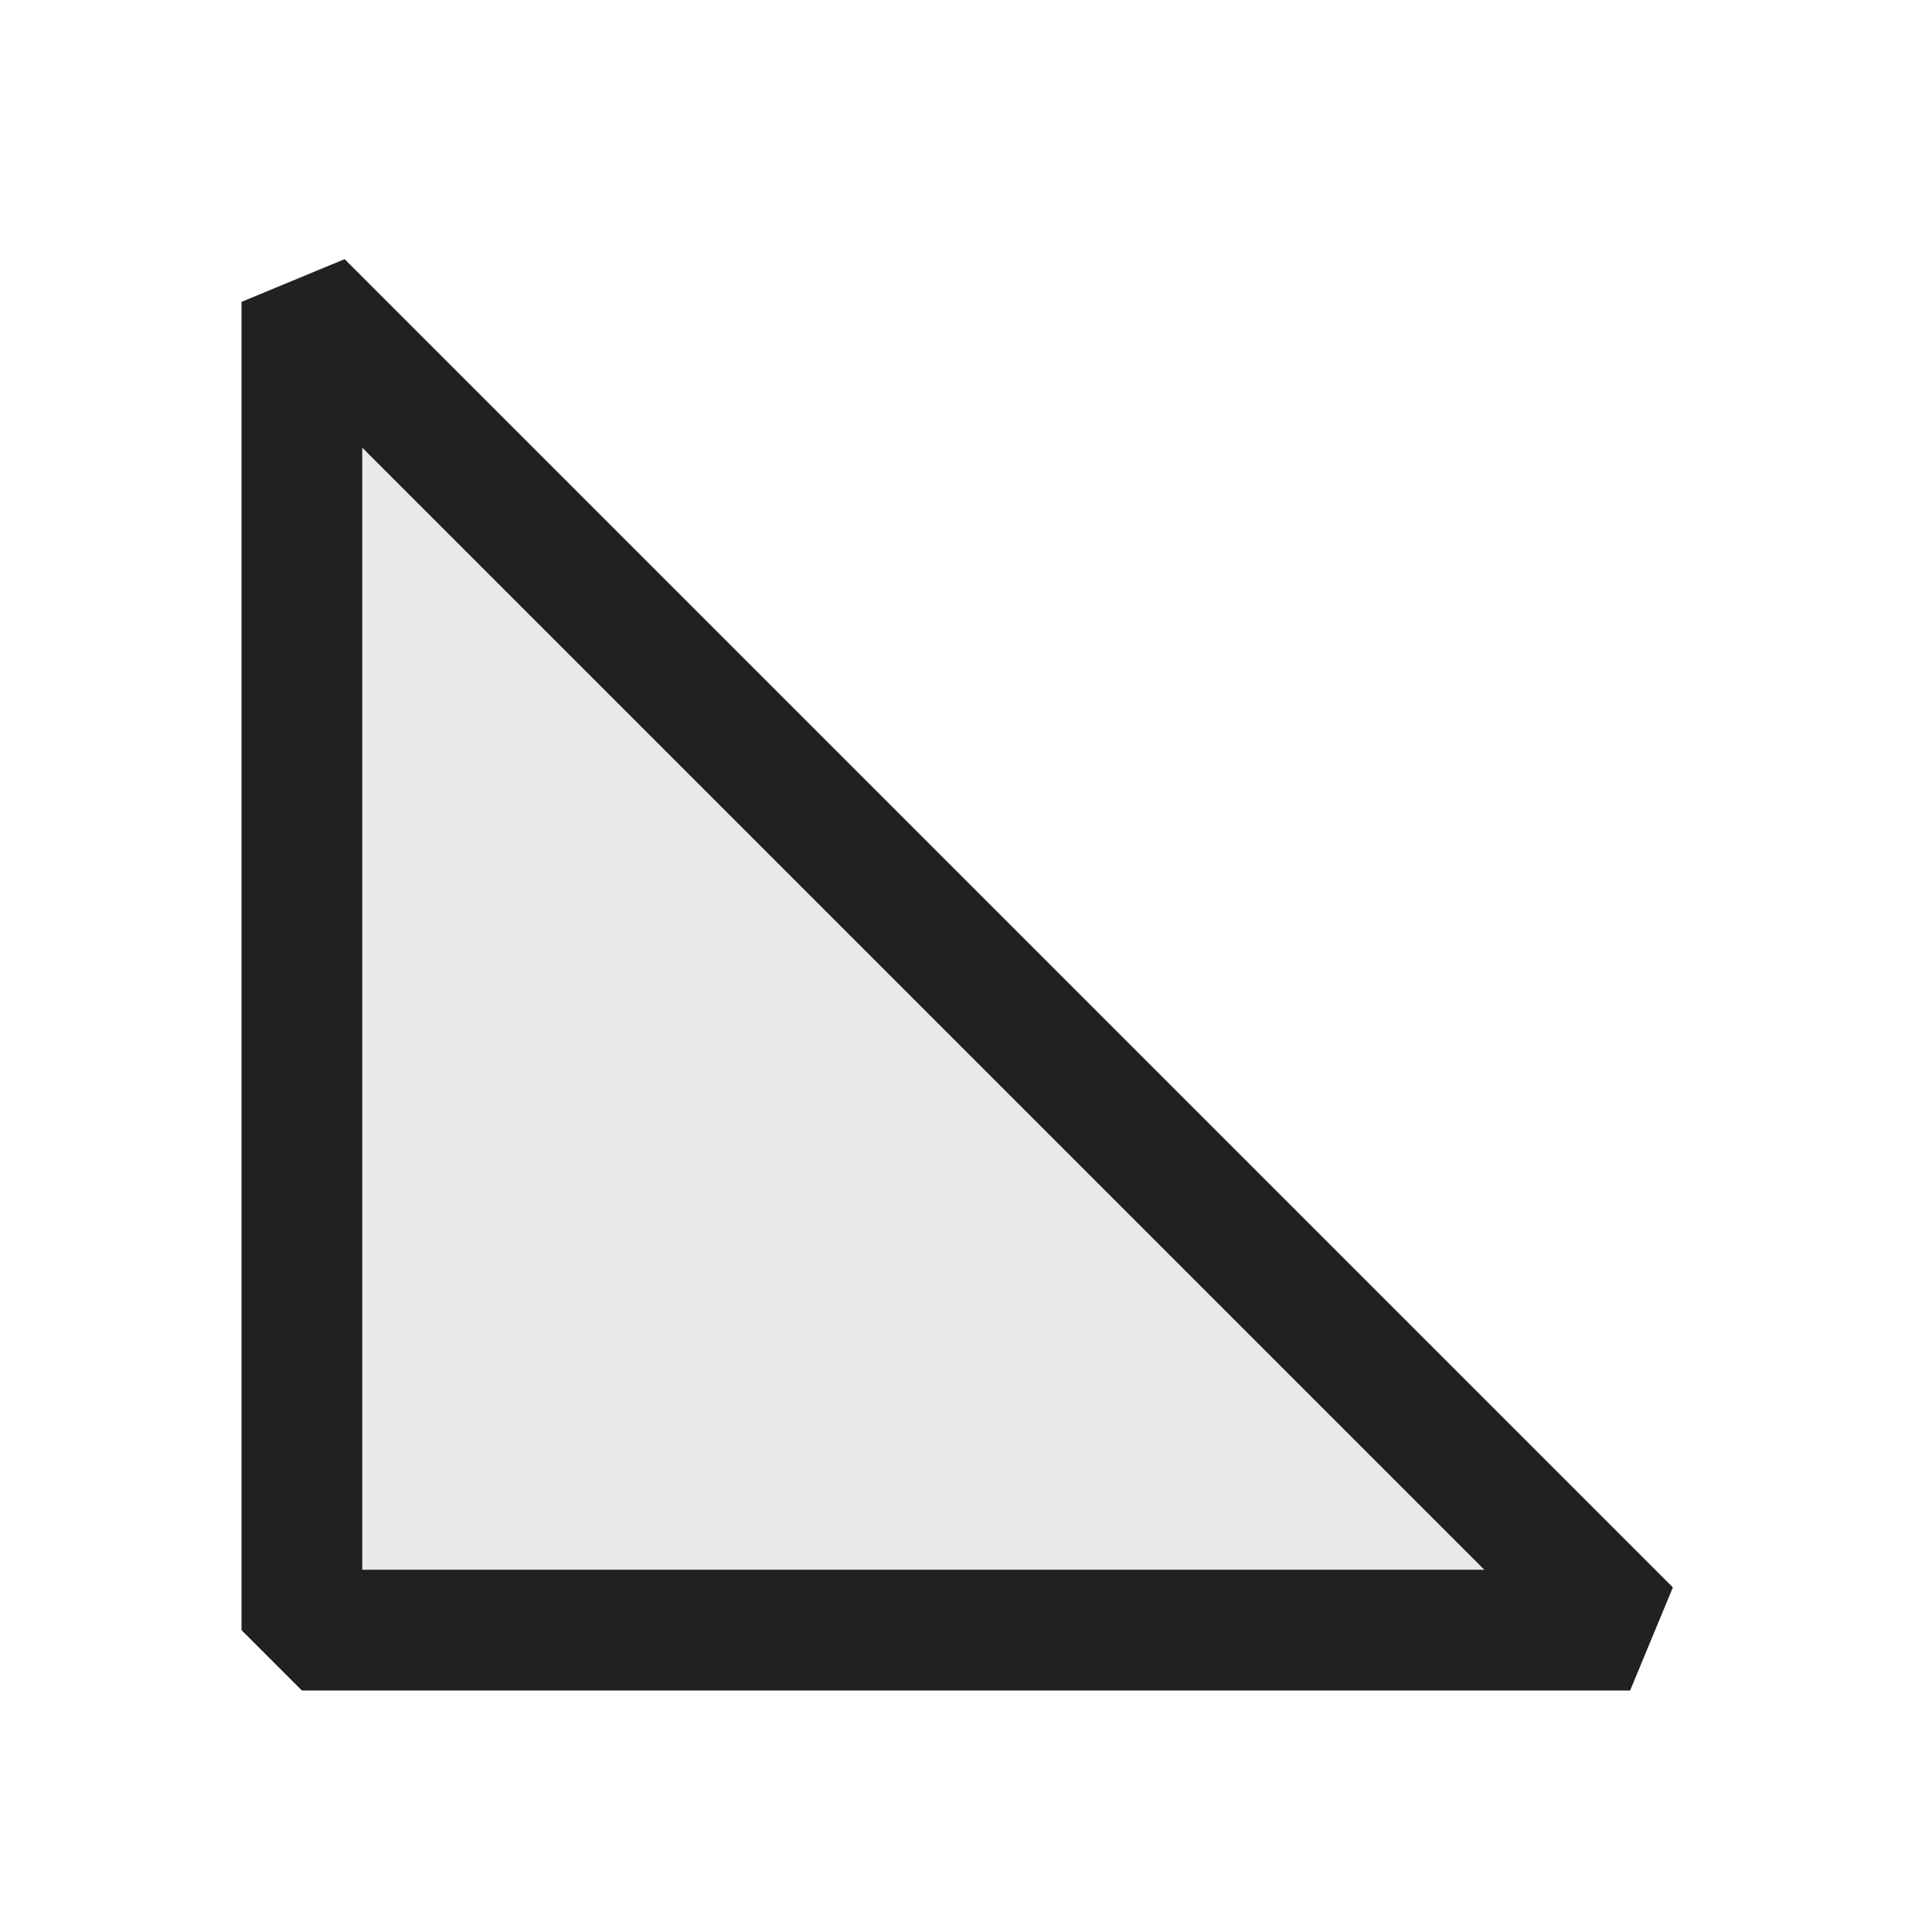 <svg xmlns="http://www.w3.org/2000/svg" viewBox="0 0 16 16">
  <defs>
    <style>.canvas{fill: none; opacity: 0;}.light-defaultgrey-10{fill: #212121; opacity: 0.1;}.light-defaultgrey{fill: #212121; opacity: 1;}</style>
  </defs>
  <title>IconLightPlan</title>
  <g id="canvas">
    <path class="canvas" d="M16,16H0V0H16Z" />
  </g>
  <g id="level-1">
    <path class="light-defaultgrey-10" d="M2.5,13.5V2.5l11,11Z" />
    <path class="light-defaultgrey" d="M13.5,14H2.5L2,13.5V2.5l.854-.354,11,11ZM3,13h9.293L3,3.707Z" />
  </g>
</svg>
